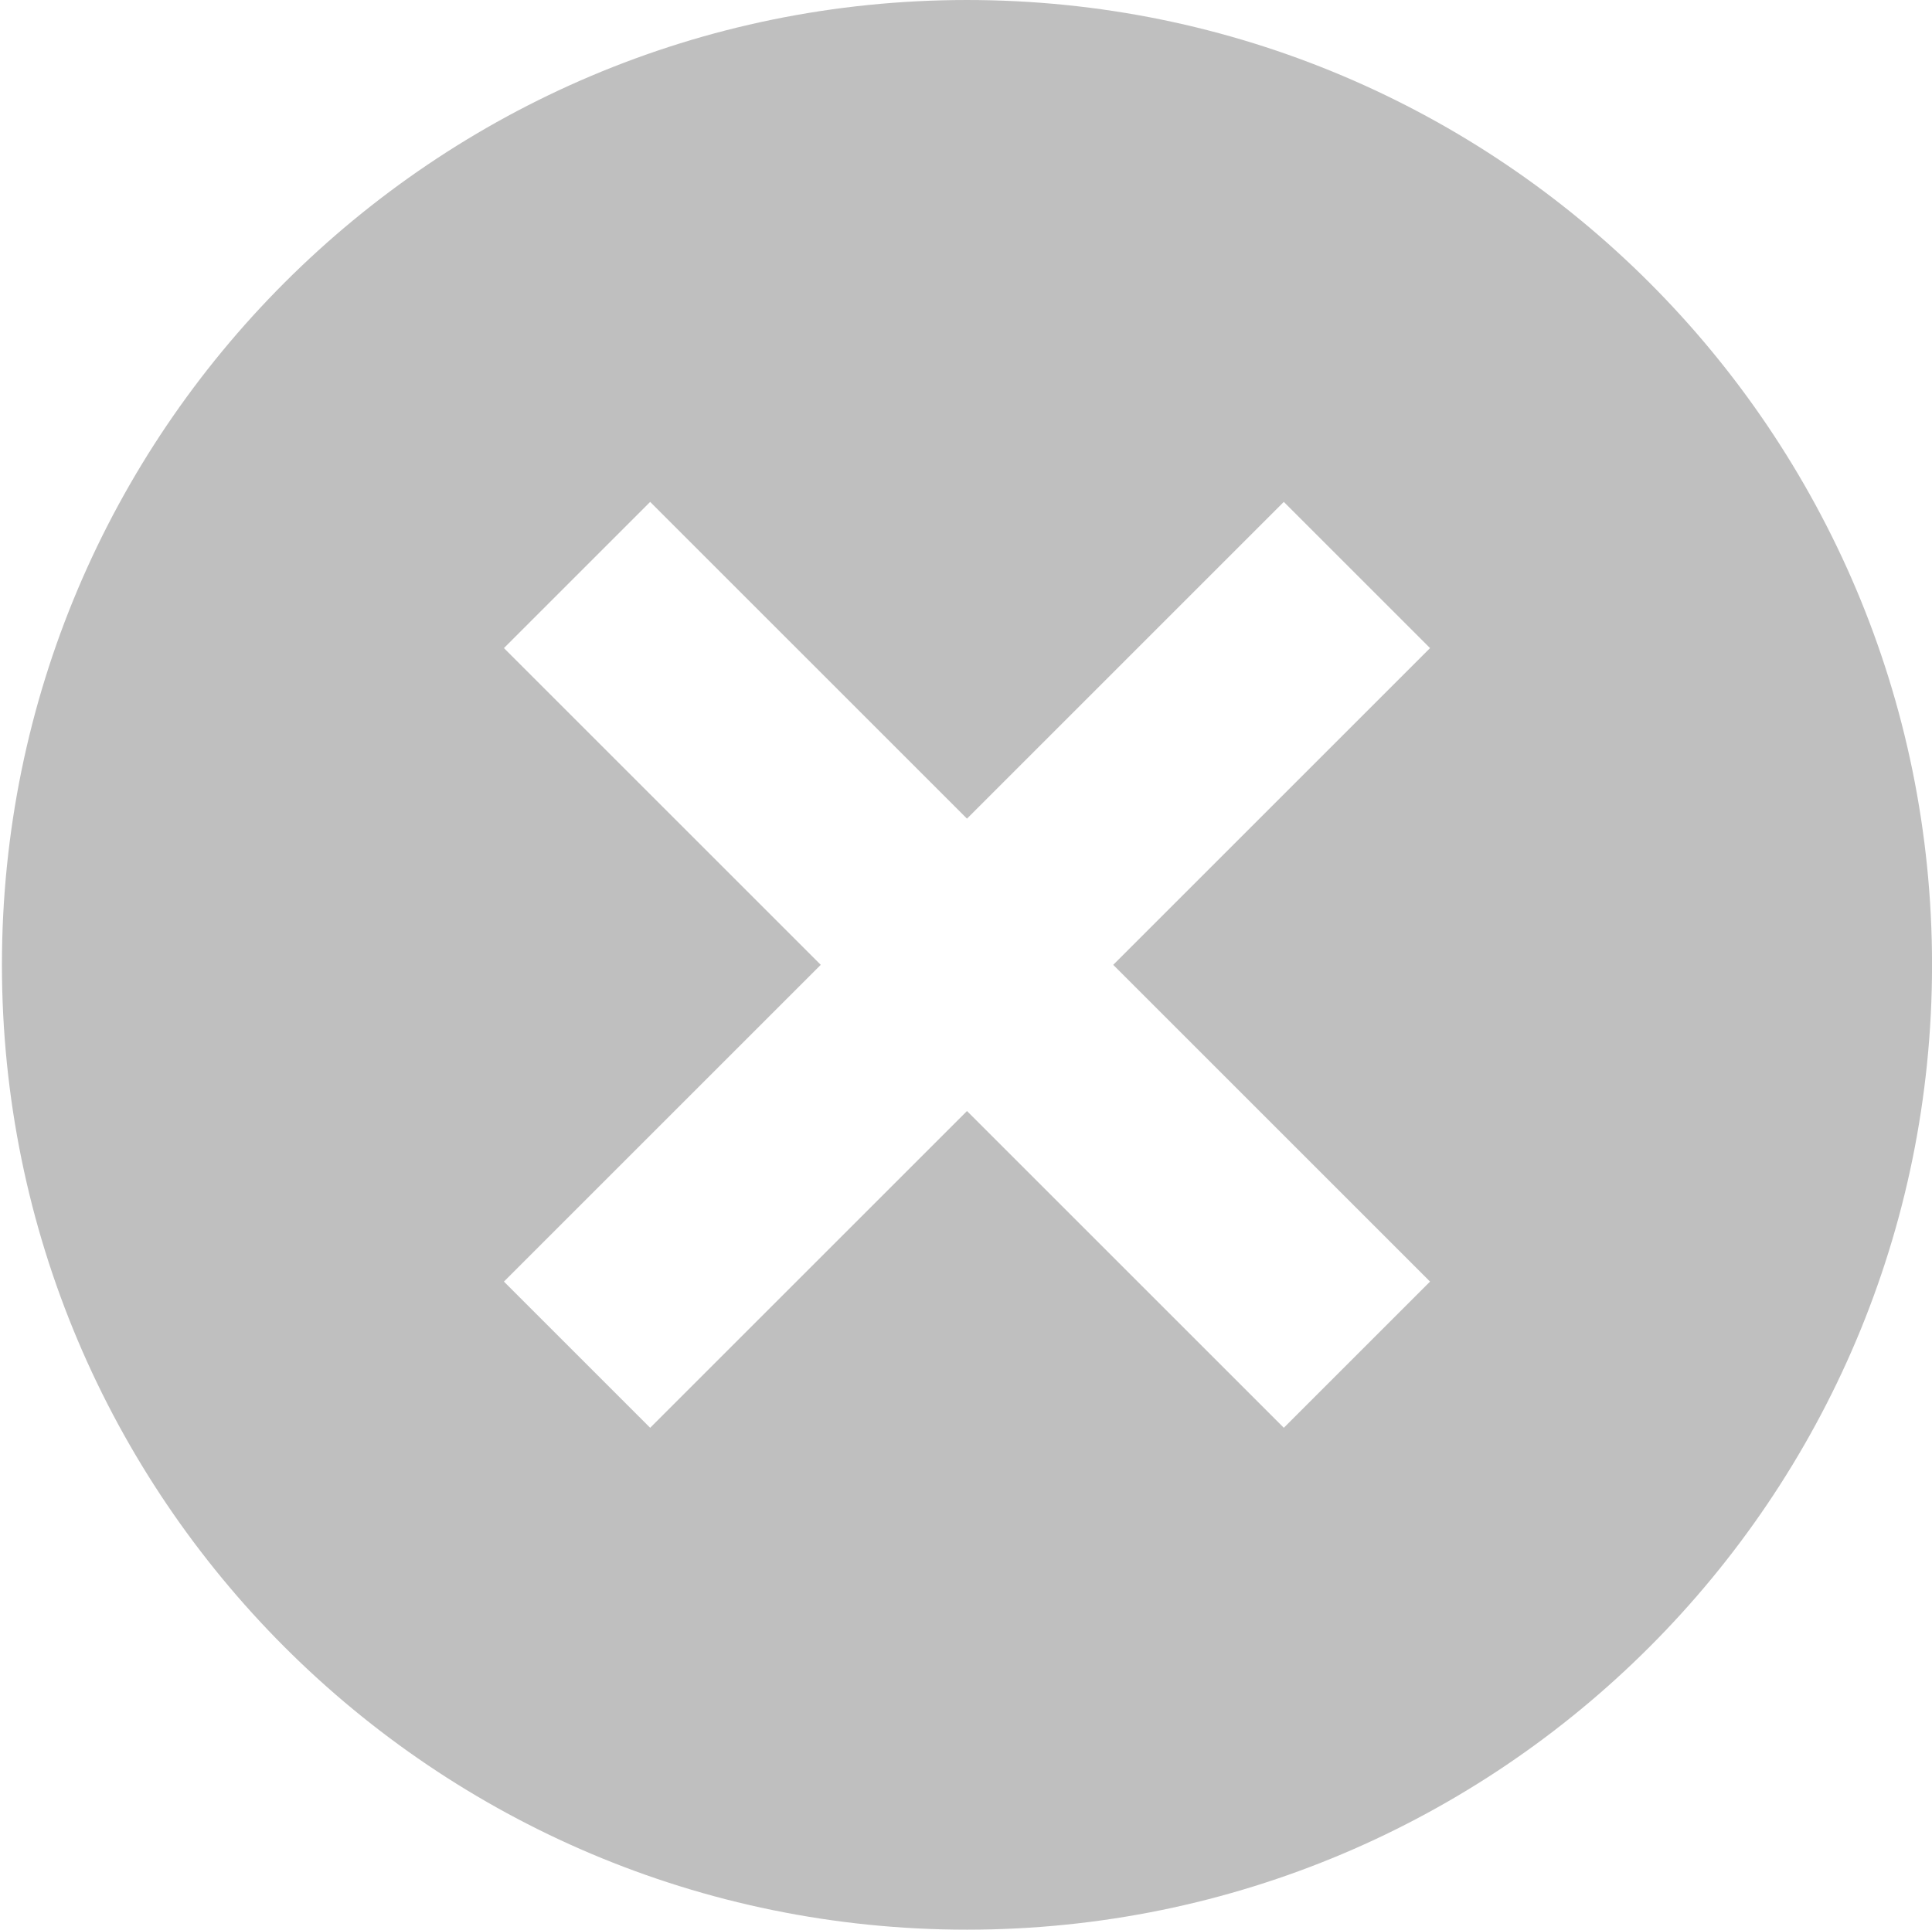 <?xml version="1.0" standalone="no"?><!DOCTYPE svg PUBLIC "-//W3C//DTD SVG 1.1//EN" "http://www.w3.org/Graphics/SVG/1.1/DTD/svg11.dtd"><svg t="1540965291051" class="icon" style="" viewBox="0 0 1025 1024" version="1.1" xmlns="http://www.w3.org/2000/svg" p-id="1954" xmlns:xlink="http://www.w3.org/1999/xlink" width="64.062" height="64"><defs><style type="text/css"></style></defs><path d="M513.024 1024C230.255 1024 1.024 794.769 1.024 512S230.255 0 513.024 0s512 229.231 512 512-229.231 512-512 512z m0-589.579l-168.09-168.09-77.579 77.579L435.445 512l-168.09 168.09 77.579 77.579L513.024 589.579l168.09 168.09 77.579-77.579L590.603 512l168.09-168.09-77.579-77.579L513.024 434.421z" p-id="1955" fill="#bfbfbf"></path></svg>